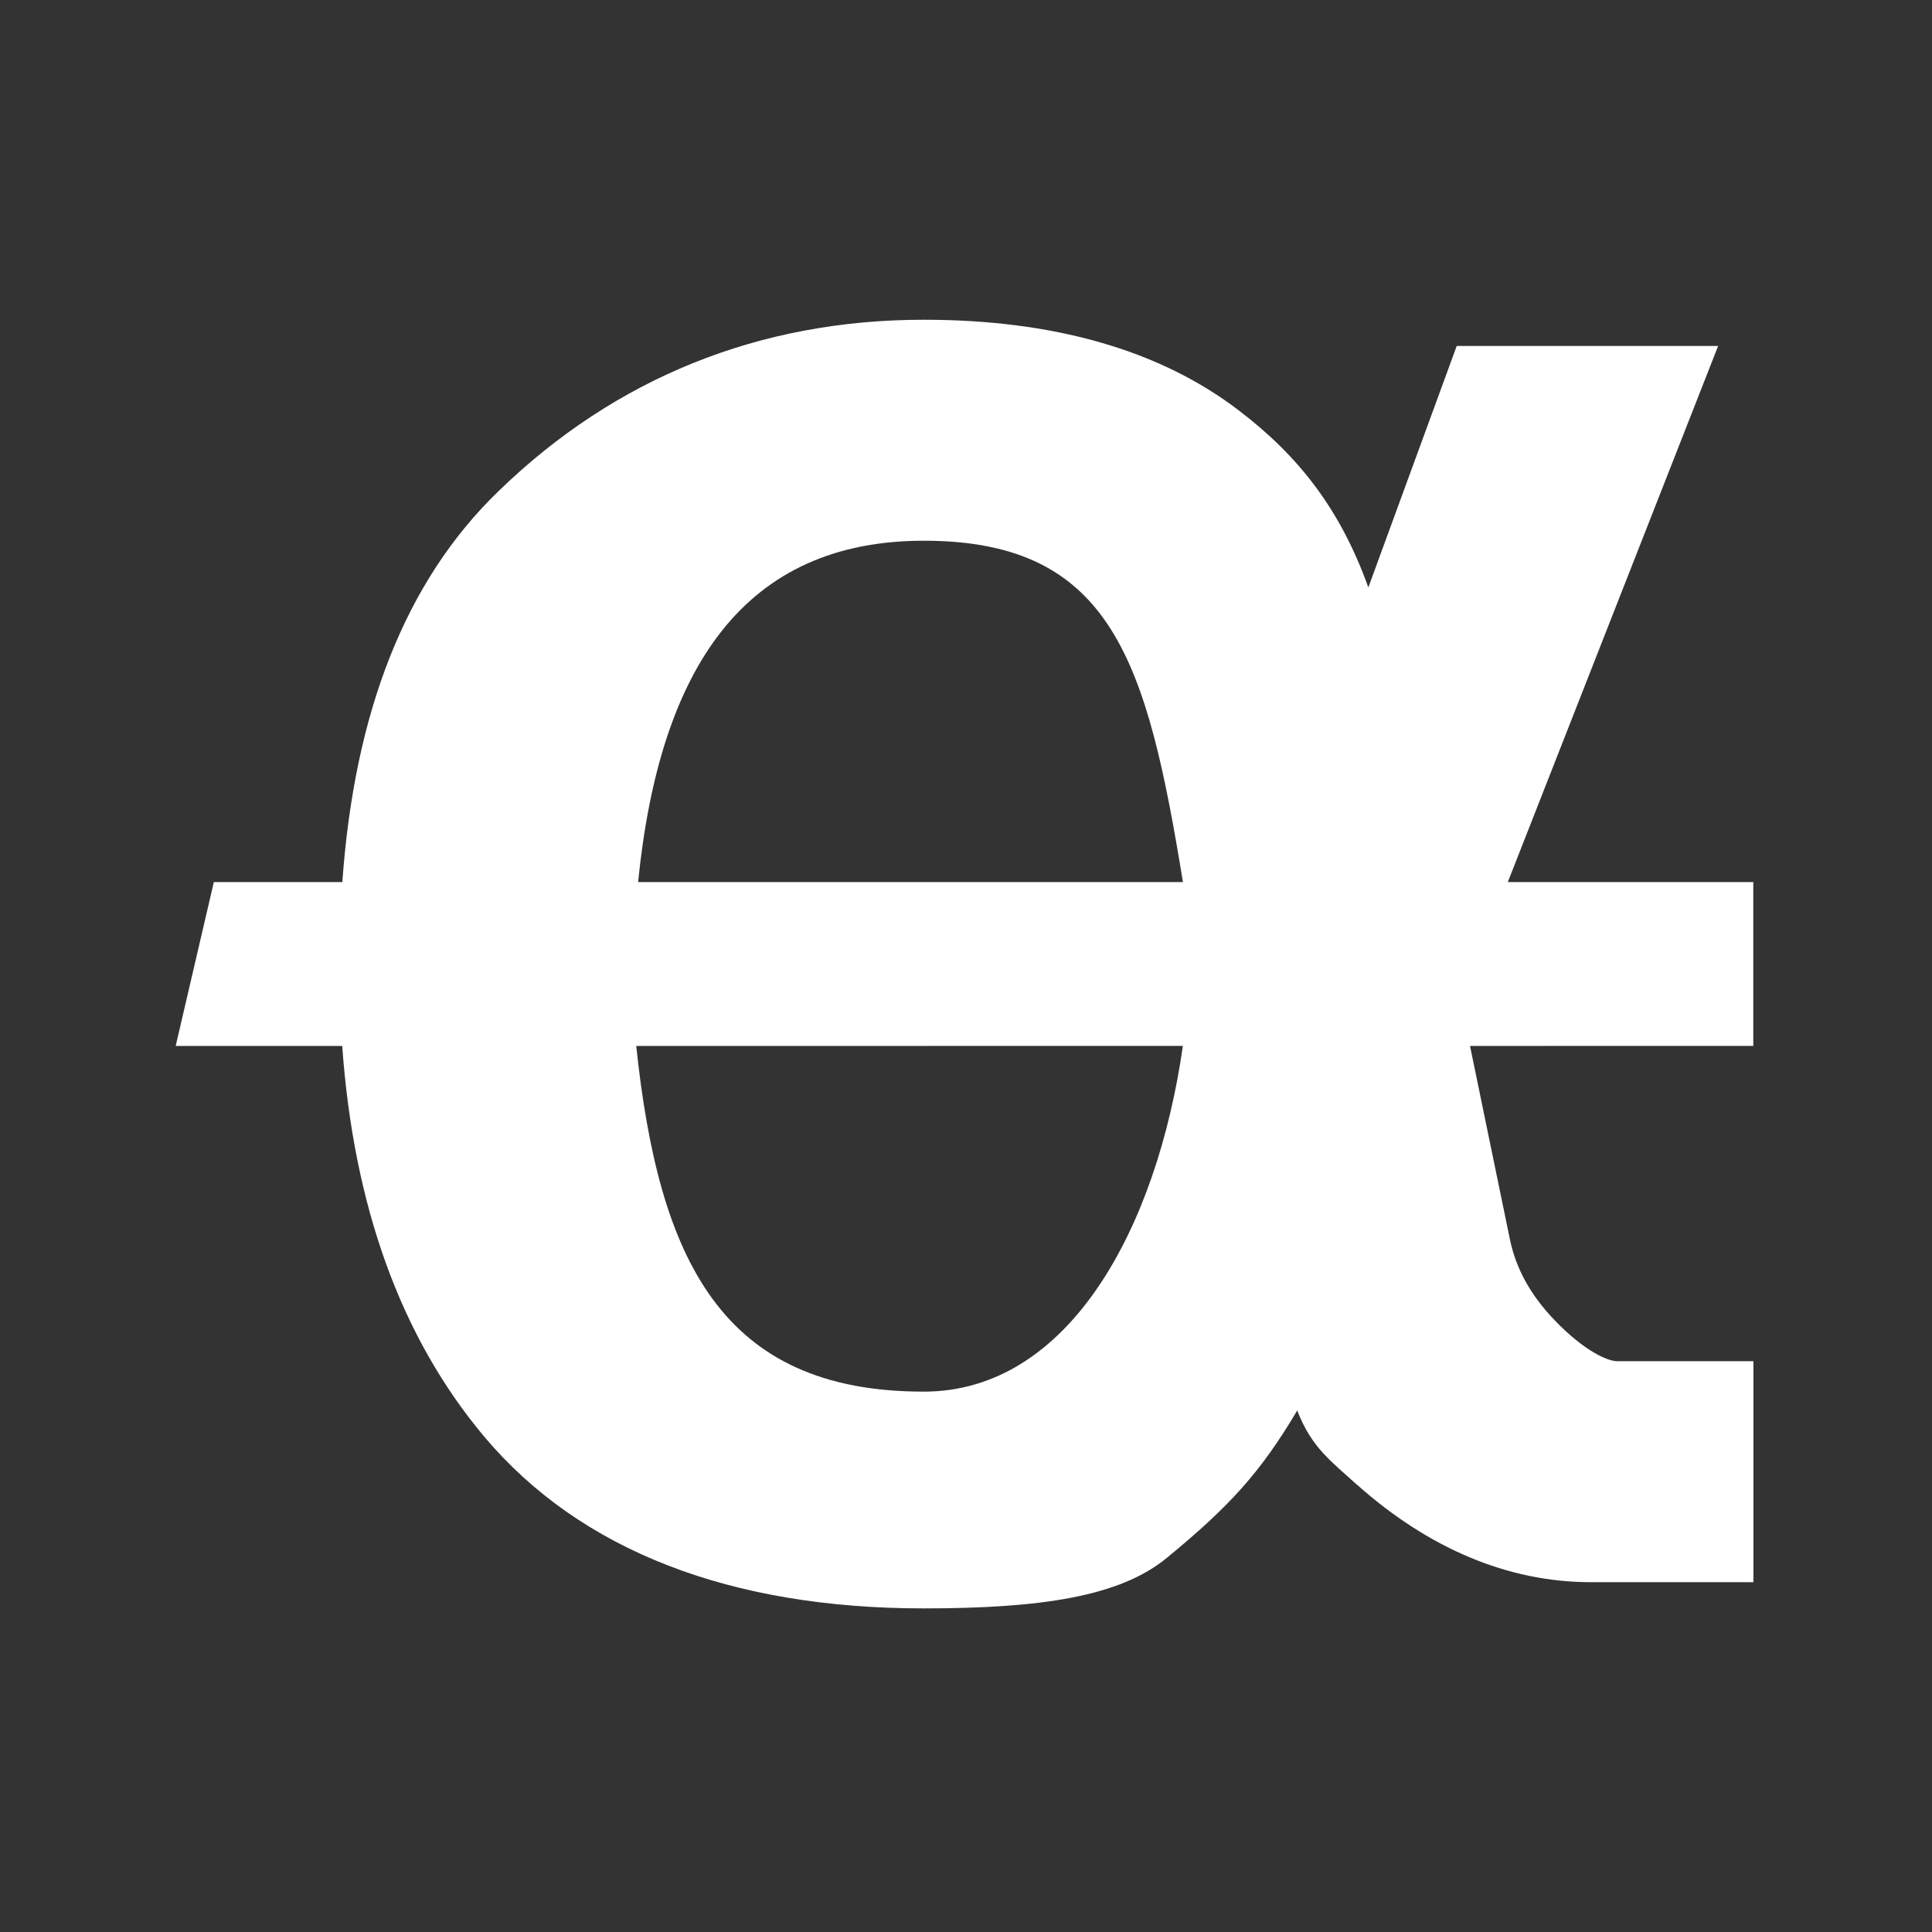 <?xml version="1.0" encoding="UTF-8" standalone="no"?>
<!-- Created with Inkscape (http://www.inkscape.org/) -->

<svg
   width="16mm"
   height="16mm"
   viewBox="0 0 16 16"
   version="1.1"
   id="svg36306"
   xmlns="http://www.w3.org/2000/svg"
   xmlns:svg="http://www.w3.org/2000/svg">
  <rect x="0" y="0" width="16" height="16" fill="#333333" stroke="none"/>
  <defs
     id="defs36303" />
  <path
     id="path1252-1-1-0"
     style="color:#000000;font-size:18.949px;fill:#ffffff;stroke:none;stroke-width:0.497;stroke-opacity:1;-inkscape-stroke:none"
     d="m 7.65,2.648 c -1.364,0 -2.557,0.484 -3.521,1.419 -0.773,0.746 -1.194,1.832 -1.294,3.238 h -1.064 l -0.316,1.357 h 1.379 c 0.095,1.324 0.482,2.409 1.178,3.238 0.798,0.945 2.042,1.42 3.637,1.42 0.961,0 1.624,-0.095 2.016,-0.42 0.51,-0.419 0.773,-0.703 1.078,-1.219 0.119,0.309 0.283,0.422 0.497,0.617 l 0.003,0.002 c 0.585,0.519 1.239,0.803 1.933,0.803 h 1.345 v -1.83 h -1.128 c -0.077,0 -0.269,-0.081 -0.516,-0.337 -0.203,-0.211 -0.323,-0.431 -0.373,-0.674 l -0.33,-1.6 2.346,-9e-5 v -1.357 h -2.033 l 1.742,-4.44 h -2.165 l -0.732,2 C 11.101,4.22 10.757,3.778 10.258,3.398 9.597,2.893 8.713,2.648 7.651,2.648 Z m 0,1.83 h 5.3e-4 c 1.563,0 1.849,1.008 2.146,2.827 l -4.512,9e-5 c 0.179,-1.786 0.887,-2.827 2.366,-2.827 z m -2.38,4.184 4.526,-4e-5 c -0.215,1.506 -0.941,2.863 -2.146,2.863 -1.675,10e-6 -2.194,-1.091 -2.381,-2.863 z" />
</svg>

